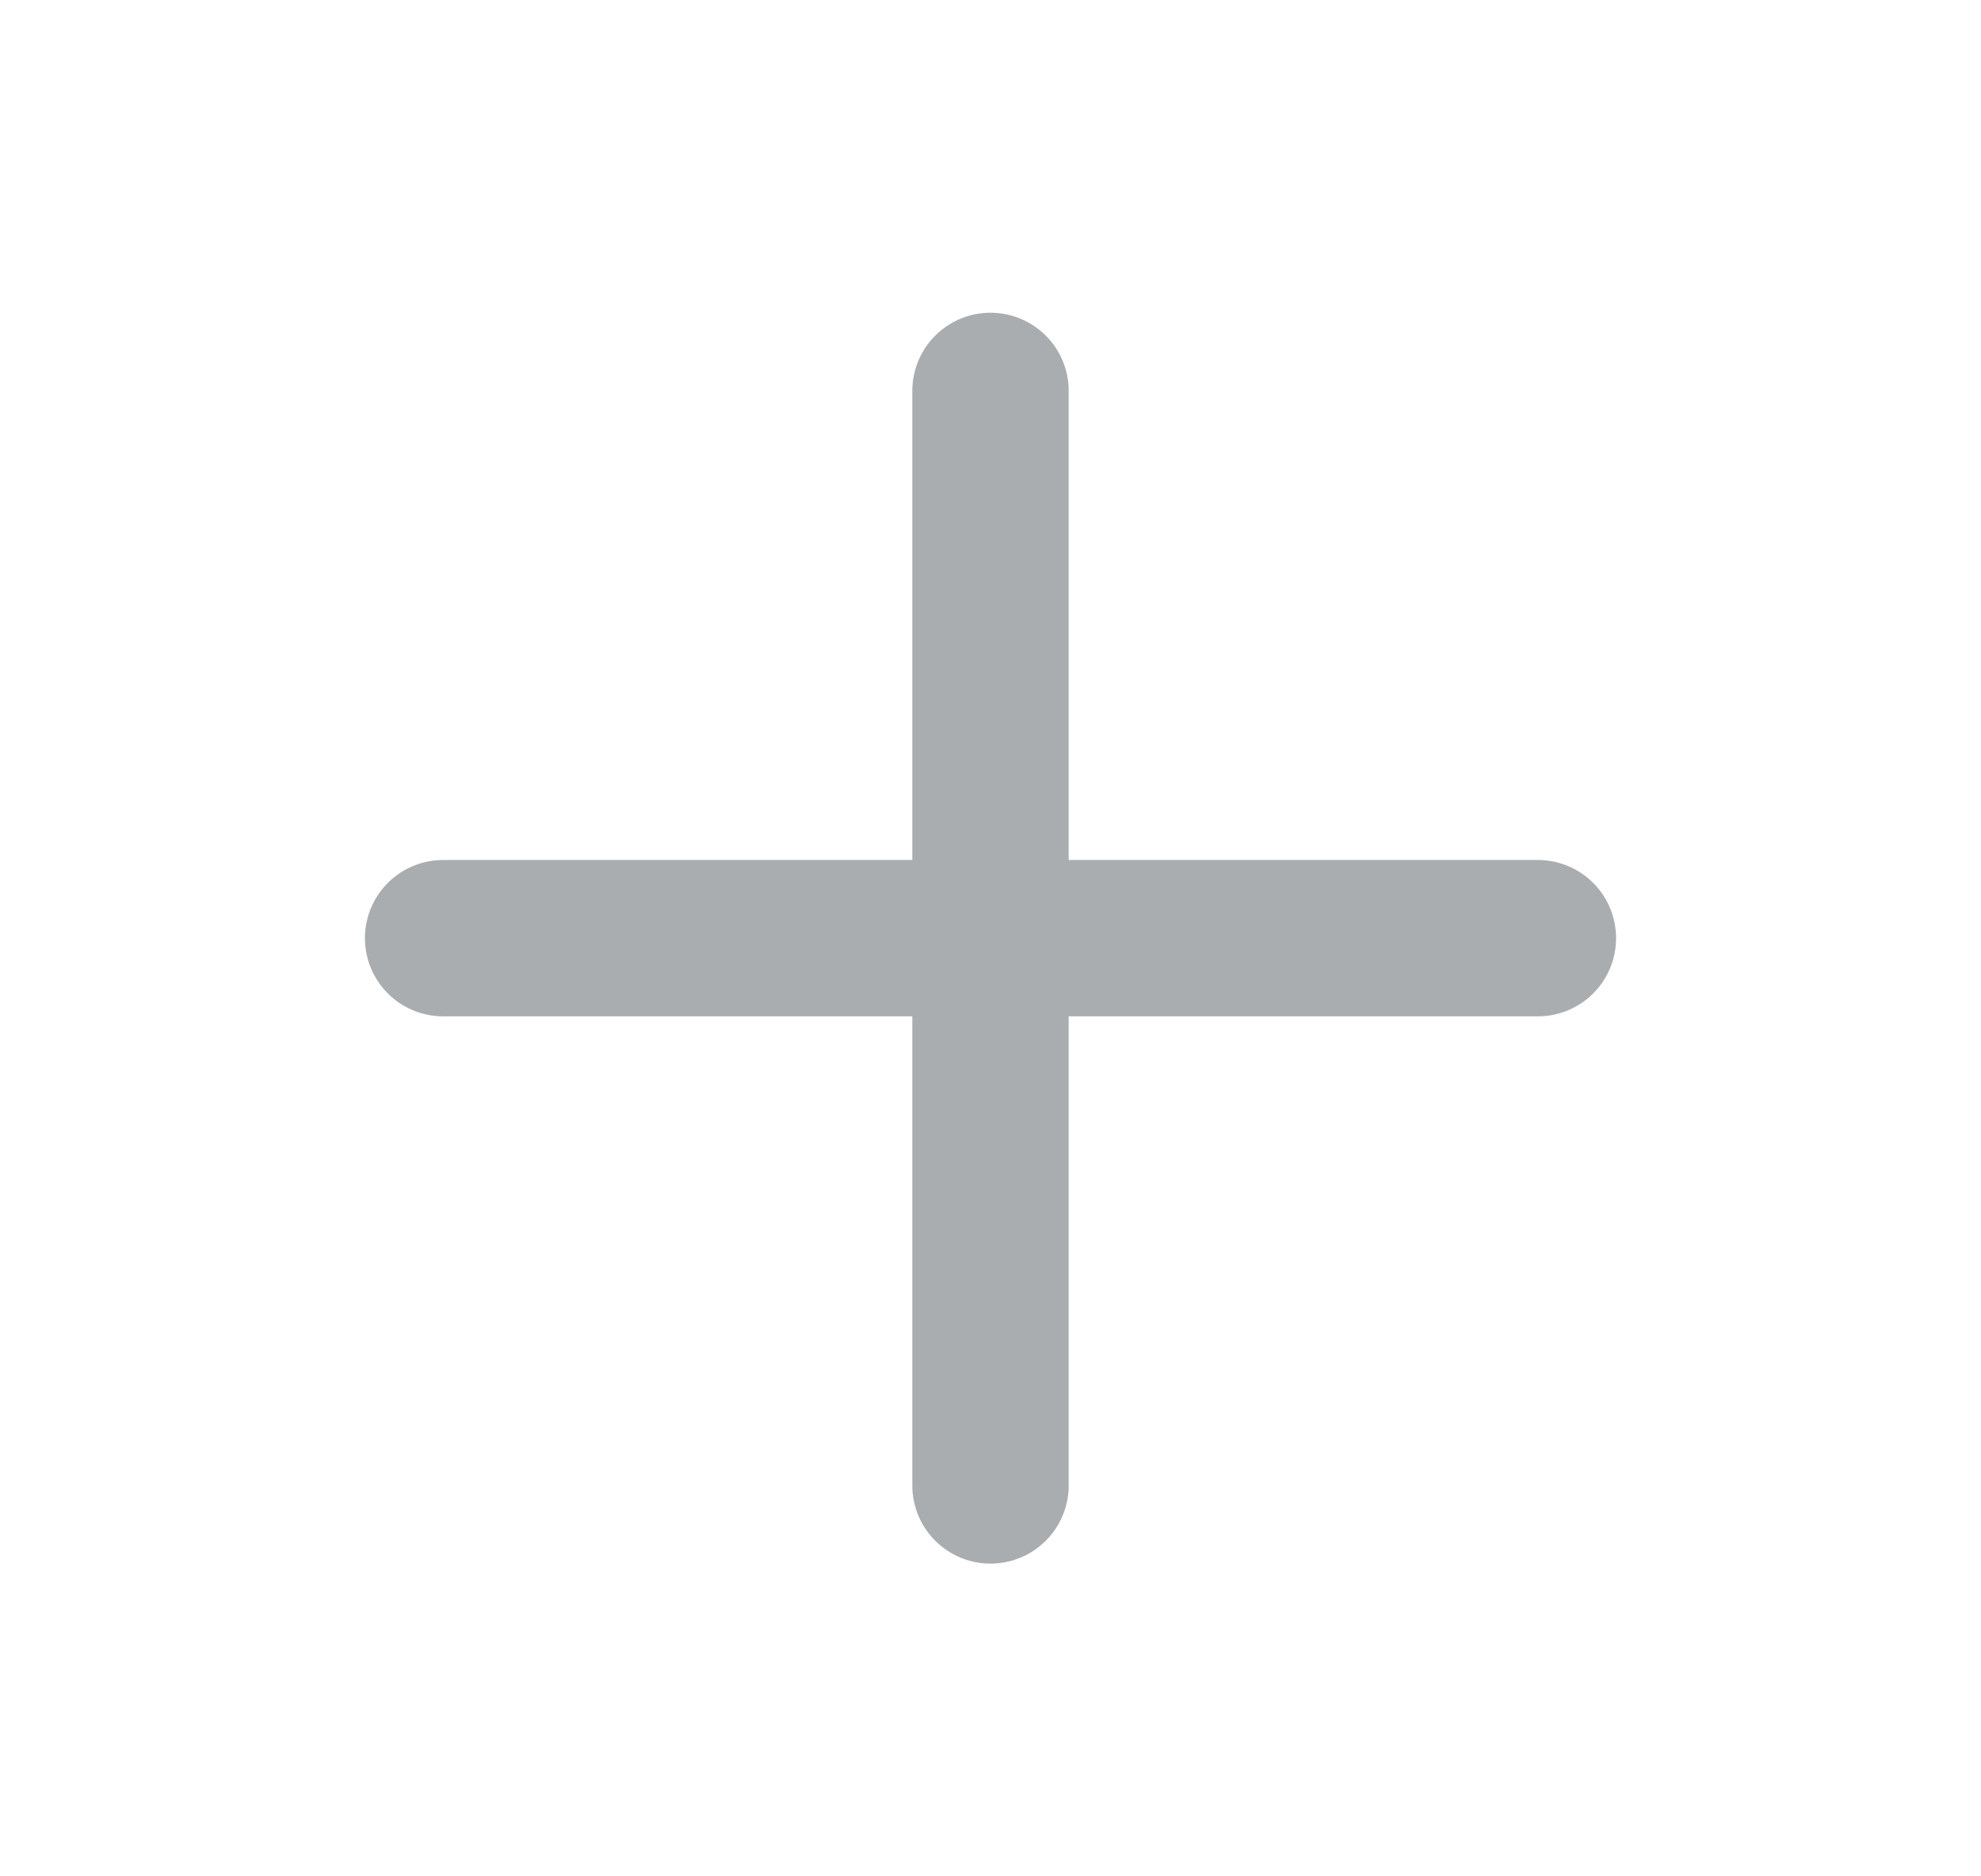<svg width="19" height="18" viewBox="0 0 19 18" fill="none" xmlns="http://www.w3.org/2000/svg">
<path d="M9.5 3.75V14.25" stroke="#AAADAF" stroke-width="1.5" stroke-linecap="round" stroke-linejoin="round"/>
<path d="M4.25 9H14.75" stroke="#AAADAF" stroke-width="1.5" stroke-linecap="round" stroke-linejoin="round"/>
</svg>
